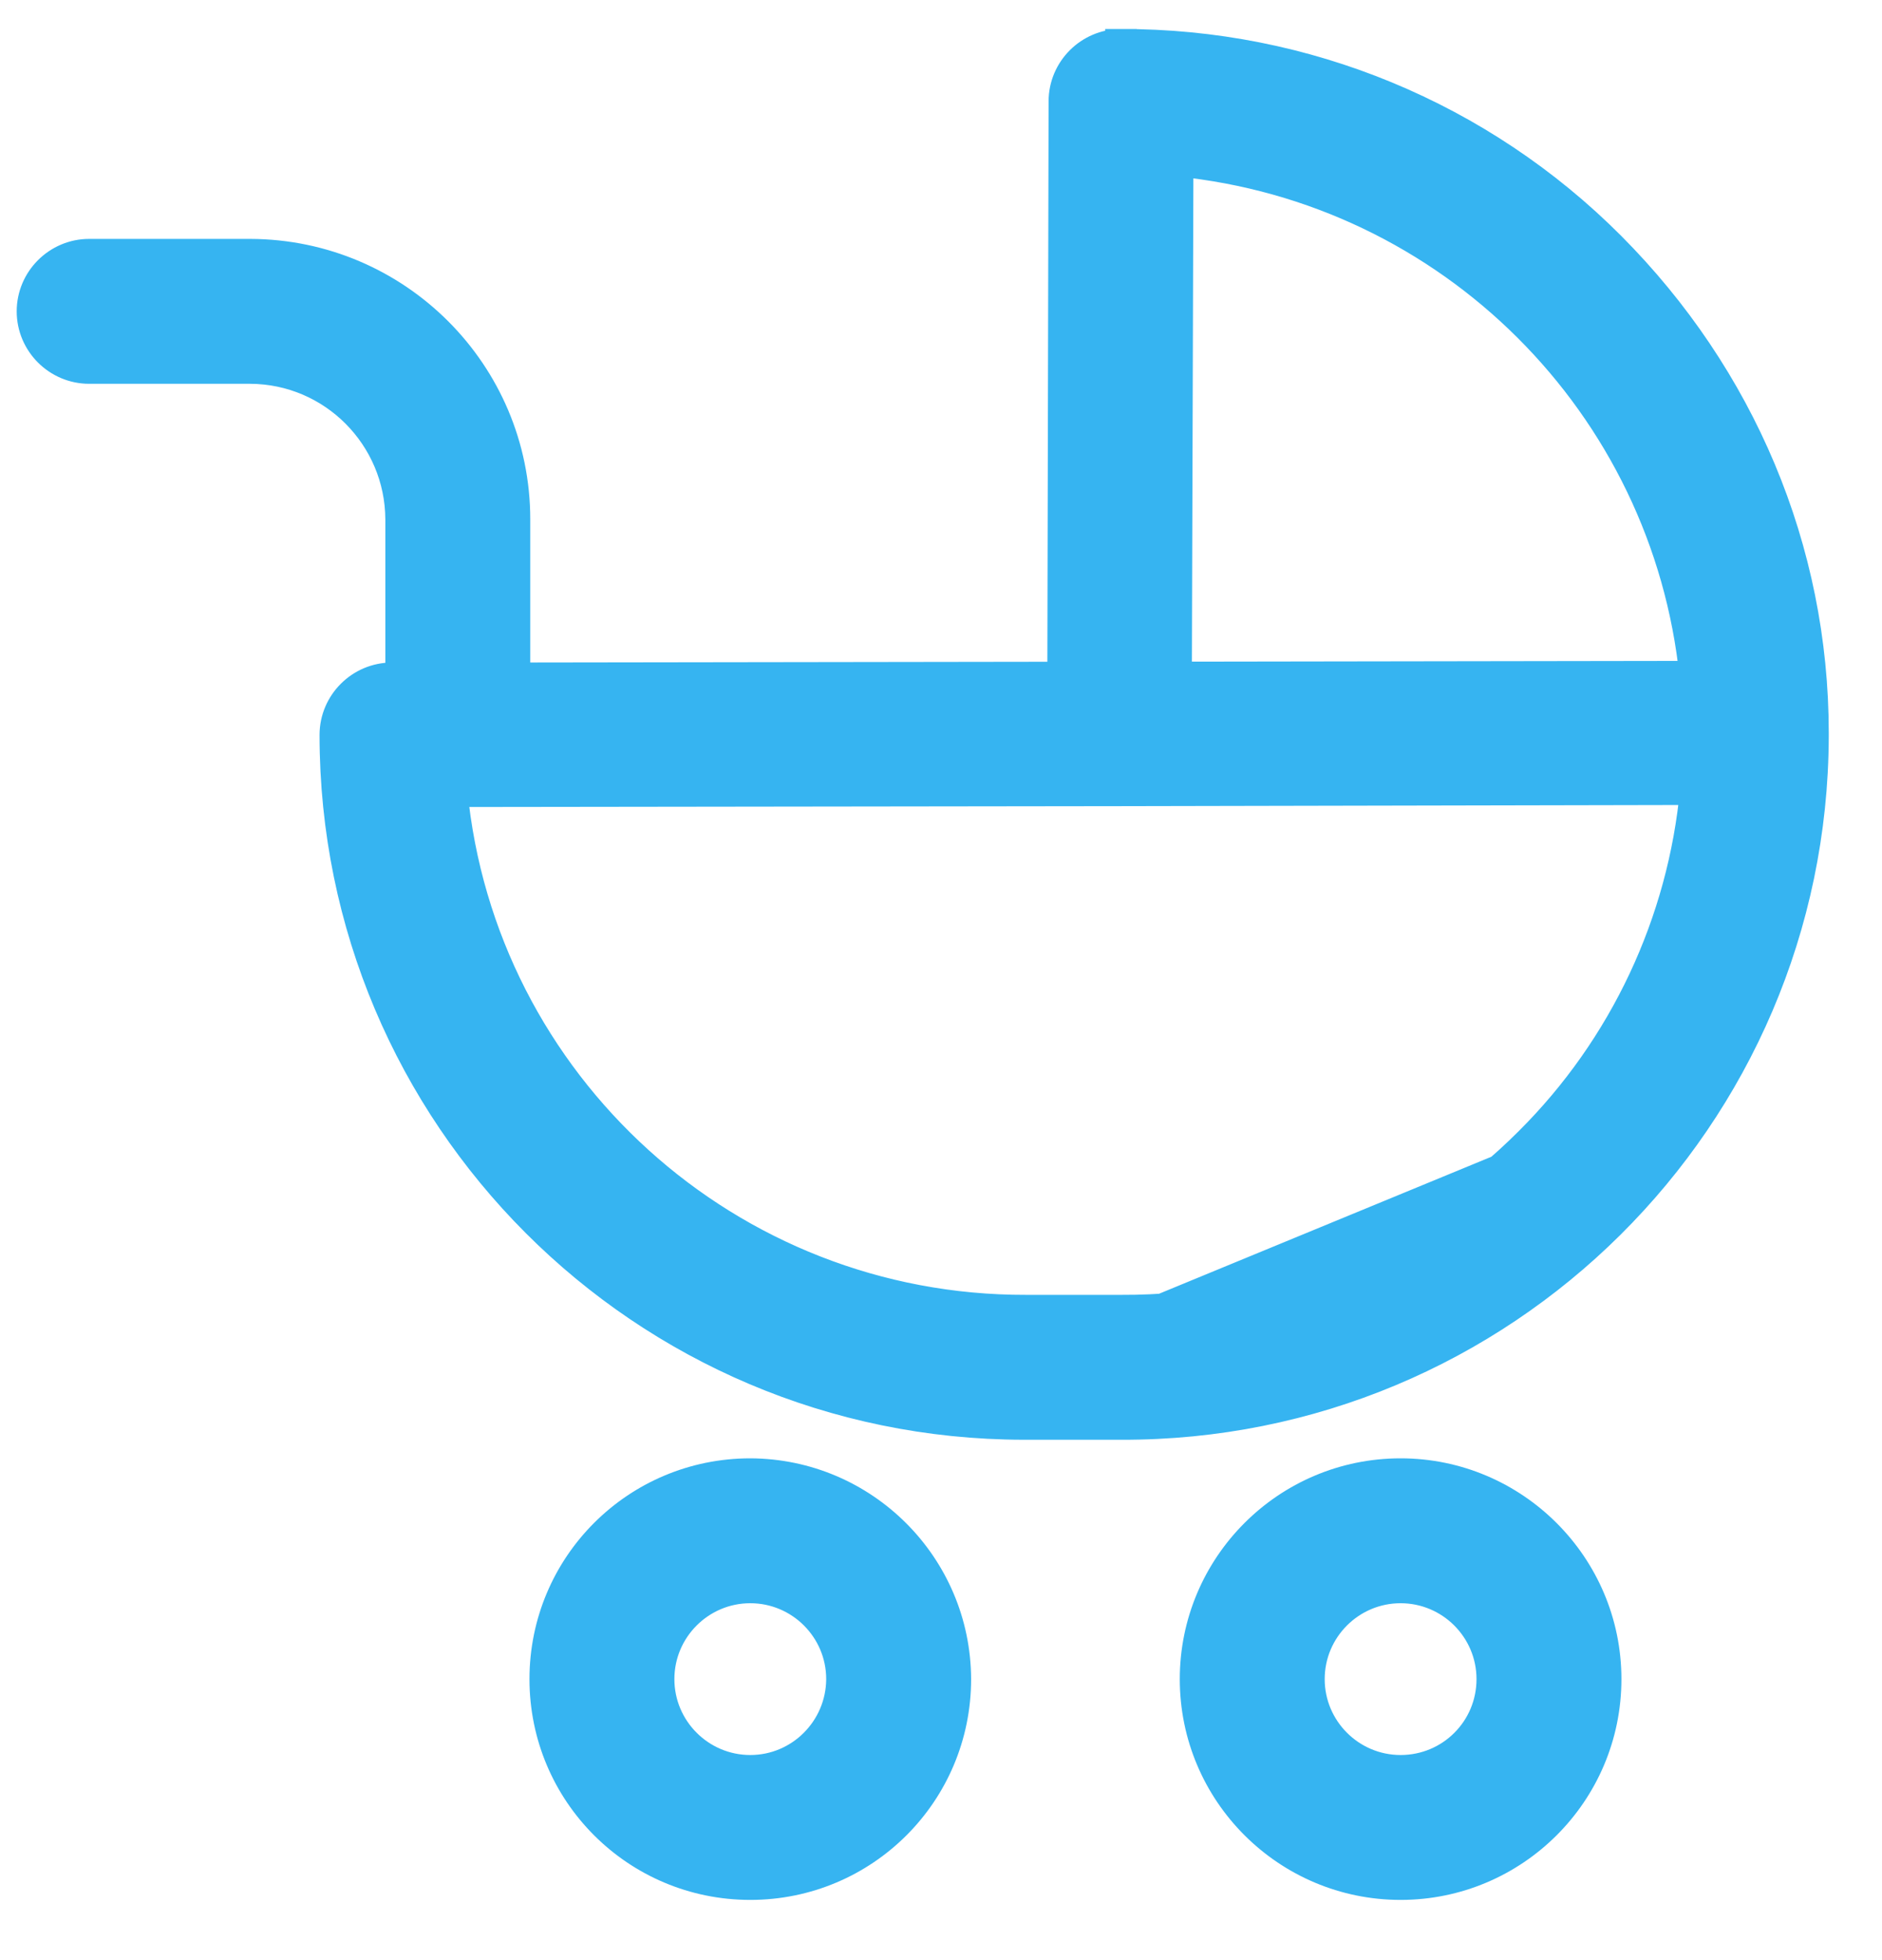 <svg width="24" height="25" viewBox="0 0 24 25" fill="none" xmlns="http://www.w3.org/2000/svg">
<path d="M17.861 18.8C16.414 18.8 15.245 19.975 15.245 21.416C15.245 22.863 16.42 24.032 17.861 24.032C19.302 24.032 20.477 22.863 20.477 21.416C20.477 19.974 19.303 18.8 17.861 18.8ZM17.861 22.584C17.217 22.584 16.693 22.06 16.693 21.416C16.693 20.772 17.217 20.248 17.861 20.248C18.505 20.248 19.029 20.772 19.029 21.416C19.029 22.065 18.506 22.584 17.861 22.584Z" fill="#36B4F1" stroke="#36B4F1" stroke-width="0.4"/>
<path d="M9.569 18.8H9.568C8.121 18.8 6.952 19.969 6.952 21.416C6.952 22.863 8.121 24.032 9.568 24.032C11.015 24.032 12.184 22.863 12.184 21.416L12.184 21.415C12.178 19.974 11.01 18.806 9.569 18.8ZM10.736 21.42C10.731 22.061 10.211 22.584 9.568 22.584C8.924 22.584 8.4 22.06 8.4 21.416C8.4 20.772 8.924 20.248 9.568 20.248C10.212 20.248 10.736 20.772 10.736 21.416V21.416V21.416V21.416V21.416V21.416V21.416V21.416V21.416V21.416V21.416V21.416V21.416V21.416V21.416V21.416V21.416V21.416V21.416V21.416V21.416V21.416V21.416V21.416V21.416V21.416V21.416V21.416V21.416V21.416V21.416V21.416V21.416V21.416V21.416V21.416V21.416V21.416V21.416V21.416V21.416V21.416V21.416V21.416V21.416V21.416V21.416V21.416V21.416V21.416V21.416V21.416V21.416V21.416V21.416V21.416V21.416V21.416V21.416V21.416V21.416V21.416V21.416V21.416V21.416V21.416V21.416V21.416V21.416V21.416V21.416V21.416V21.416V21.416V21.416V21.416V21.416V21.416V21.416V21.416V21.416V21.416V21.416V21.416V21.416V21.416V21.416V21.416V21.416V21.416V21.416V21.416V21.416V21.416V21.416V21.416V21.416V21.416V21.416V21.416V21.416V21.416V21.416V21.416V21.416V21.416V21.416V21.416V21.416V21.416V21.416V21.416V21.416V21.416V21.416V21.416V21.416V21.416V21.416V21.416V21.416V21.416V21.416V21.416V21.416V21.416V21.416V21.416V21.416V21.416V21.416V21.416V21.416V21.416V21.416V21.416V21.416V21.416V21.416V21.416V21.416V21.416V21.416V21.416V21.416V21.416V21.416V21.416V21.416V21.416V21.416V21.416V21.416V21.416V21.416V21.416V21.416V21.416V21.416V21.416V21.416V21.416V21.416V21.416V21.416V21.416V21.416V21.416V21.416V21.416V21.416V21.416V21.416V21.416V21.416V21.416V21.416V21.416V21.417V21.417V21.417V21.417V21.417V21.417V21.417V21.417V21.417V21.417V21.417V21.417V21.417V21.417V21.417V21.417V21.417V21.417V21.417V21.417V21.417V21.417V21.417V21.417V21.417V21.417V21.417V21.417V21.417V21.417V21.417V21.417V21.417V21.417V21.417V21.417V21.417V21.417V21.417V21.417V21.417V21.417V21.417V21.417V21.417V21.417V21.417V21.417V21.417V21.417V21.417V21.417V21.417V21.417V21.417V21.417V21.417V21.417V21.417V21.417V21.417V21.417V21.417V21.417V21.417V21.417V21.417V21.417V21.417V21.417V21.417V21.417V21.417V21.417V21.417V21.417V21.417V21.417V21.417V21.418V21.418V21.418V21.418V21.418V21.418V21.418V21.418V21.418V21.418V21.418V21.418V21.418V21.418V21.418V21.418V21.418V21.418V21.418V21.418V21.418V21.418V21.418V21.418V21.418V21.418V21.418V21.418V21.418V21.418V21.418V21.418V21.418V21.418V21.418V21.418V21.418V21.418V21.418V21.418V21.418V21.418V21.418V21.418V21.418V21.418V21.418V21.418V21.418V21.418V21.418V21.418V21.418V21.418V21.418V21.418V21.418V21.418V21.418V21.419V21.419V21.419V21.419V21.419V21.419V21.419V21.419V21.419V21.419V21.419V21.419V21.419V21.419V21.419V21.419V21.419V21.419V21.419V21.419V21.419V21.419V21.419V21.419V21.419V21.419V21.419V21.419V21.419V21.419V21.419V21.419V21.419V21.419V21.419V21.419V21.419V21.419V21.419V21.419V21.419V21.419V21.419V21.419V21.419V21.419V21.419V21.419V21.419V21.419V21.42V21.42V21.42V21.42V21.42V21.42V21.42V21.42V21.42V21.42V21.42V21.42V21.42V21.42V21.42V21.42V21.42V21.42V21.42V21.42V21.42V21.42V21.42V21.42V21.42V21.42V21.42V21.42V21.42Z" fill="#36B4F1" stroke="#36B4F1" stroke-width="0.4"/>
<path d="M14.295 0.57C13.897 0.57 13.572 0.895 13.572 1.293V1.294L13.556 8.64L6.562 8.65V6.623C6.562 4.762 5.052 3.253 3.192 3.247H3.192H1.137C0.739 3.247 0.413 3.573 0.413 3.971C0.413 4.37 0.739 4.695 1.137 4.695H3.191C4.254 4.7 5.109 5.564 5.114 6.623V8.65H4.999C4.601 8.65 4.275 8.975 4.275 9.374C4.275 14.227 8.206 18.157 13.053 18.163H13.054H13.054H13.054H13.054H13.054H13.054H13.054H13.054H13.054H13.054H13.054H13.054H13.054H13.055H13.055H13.055H13.055H13.055H13.055H13.055H13.055H13.055H13.055H13.055H13.055H13.055H13.055H13.055H13.055H13.056H13.056H13.056H13.056H13.056H13.056H13.056H13.056H13.056H13.056H13.056H13.056H13.056H13.056H13.056H13.056H13.056H13.056H13.057H13.057H13.057H13.057H13.057H13.057H13.057H13.057H13.057H13.057H13.057H13.057H13.057H13.057H13.057H13.057H13.058H13.058H13.058H13.058H13.058H13.058H13.058H13.058H13.058H13.058H13.058H13.058H13.058H13.058H13.058H13.059H13.059H13.059H13.059H13.059H13.059H13.059H13.059H13.059H13.059H13.059H13.059H13.059H13.059H13.059H13.059H13.059H13.059H13.06H13.06H13.06H13.06H13.06H13.06H13.06H13.06H13.06H13.06H13.06H13.06H13.06H13.06H13.06H13.06H13.06H13.061H13.061H13.061H13.061H13.061H13.061H13.061H13.061H13.061H13.061H13.061H13.061H13.061H13.061H13.061H13.062H13.062H13.062H13.062H13.062H13.062H13.062H13.062H13.062H13.062H13.062H13.062H13.062H13.062H13.062H13.062H13.062H13.062H13.062H13.063H13.063H13.063H13.063H13.063H13.063H13.063H13.063H13.063H13.063H13.063H13.063H13.063H13.063H13.063H13.063H13.063H13.064H13.064H13.064H13.064H13.064H13.064H13.064H13.064H13.064H13.064H13.064H13.064H13.064H13.064H13.064H13.065H13.065H13.065H13.065H13.065H13.065H13.065H13.065H13.065H13.065H13.065H13.065H13.065H13.065H13.065H13.065H13.065H13.065H13.066H13.066H13.066H13.066H13.066H13.066H13.066H13.066H13.066H13.066H13.066H13.066H13.066H13.066H13.066H13.066H13.066H13.066H13.066H13.067H13.067H13.067H13.067H13.067H13.067H13.067H13.067H13.067H13.067H13.067H13.067H13.067H13.067H13.067H13.067H13.068H13.068H13.068H13.068H13.068H13.068H13.068H13.068H13.068H13.068H13.068H13.068H13.068H13.068H13.068H13.068H13.068H13.068H13.068H13.069H13.069H13.069H13.069H13.069H13.069H13.069H13.069H13.069H13.069H13.069H13.069H13.069H13.069H13.069H13.069H13.069H13.069H13.069H13.069H13.07H13.07H13.07H13.07H13.07H13.07H13.07H13.07H13.07H13.07H13.07H13.07H13.07H13.07H13.07H13.07H13.07H13.07H13.07H13.07H13.071H13.071H13.071H13.071H13.071H13.071H13.071H13.071H13.071H13.071H13.071H13.071H13.071H13.071H13.071H13.071H13.071H13.072H13.072H13.072H13.072H13.072H13.072H13.072H13.072H13.072H13.072H13.072H13.072H13.072H13.072H13.072H13.072H13.072H13.072H13.072H13.072H13.072H13.072H13.073H13.073H13.073H13.073H13.073H13.073H13.073H13.073H13.073H13.073H13.073H13.073H13.073H13.073H13.073H13.073H13.073H13.073H13.073H13.073H13.073H13.074H13.074H13.074H13.074H13.074H13.074H13.074H13.074H13.074H13.074H13.074H13.074H13.074H13.074H13.074H13.074H13.074H13.074H13.074H13.074H13.075H13.075H13.075H13.075H13.075H13.075H13.075H13.075H13.075H13.075H13.075H13.075H13.075H13.075H13.075H13.075H13.075H13.075H13.075H13.075H13.075H13.075H13.075H13.075H13.075H13.076H13.076H13.076H13.076H13.076H13.076H13.076H13.076H13.076H13.076H13.076H13.076H13.076H13.076H13.076H13.076H13.076H13.076H13.076H13.076H13.076H13.076H13.076H13.076H13.077H13.077H13.077H13.077H13.077H13.077H13.077H13.077H13.077H13.077H13.077H13.077H13.077H13.077H13.077H13.077H13.077H13.077H13.077H13.077H13.077H13.077H13.078H13.078H13.078H13.078H13.078H13.078H13.078H13.078H13.078H13.078H13.078H13.078H13.078H13.078H13.078H13.078H13.078H13.078H13.078H13.078H13.078H13.078H13.078H13.078H13.078H13.078H13.078H13.079H13.079H13.079H13.079H13.079H13.079H13.079H13.079H13.079H13.079H13.079H13.079H13.079H13.079H13.079H13.079H13.079H13.079H13.079H13.079H13.079H13.079H13.079H13.079H13.079H13.079H13.079H13.079H13.079H13.079H13.079H13.079H13.079H13.08H13.08H13.08H13.08H13.08H13.08H13.08H13.08H13.08H13.08H13.08L14.295 18.163C14.295 18.163 14.295 18.163 14.296 18.163C19.153 18.179 23.105 14.254 23.121 9.396V9.395V9.395V9.395V9.395V9.395V9.395V9.395V9.395V9.395V9.395V9.395V9.395V9.395V9.395V9.395V9.395V9.395V9.395V9.394V9.394V9.394V9.394V9.394V9.394V9.394V9.394V9.394V9.394V9.394V9.394V9.394V9.394V9.394V9.394V9.394V9.394V9.394V9.394V9.394V9.394V9.394V9.394V9.394V9.394V9.394V9.394V9.394V9.394V9.394V9.394V9.394V9.393V9.393V9.393V9.393V9.393V9.393V9.393V9.393V9.393V9.393V9.393V9.393V9.393V9.393V9.393V9.393V9.393V9.393V9.393V9.393V9.393V9.393V9.393V9.393V9.393V9.393V9.393V9.393V9.393V9.393V9.393V9.393V9.393V9.392V9.392V9.392V9.392V9.392V9.392V9.392V9.392V9.392V9.392V9.392V9.392V9.392V9.392V9.392V9.392V9.392V9.392V9.392V9.392V9.392V9.392V9.392V9.392V9.392V9.392V9.392V9.392V9.392V9.392V9.392V9.392V9.391V9.391V9.391V9.391V9.391V9.391V9.391V9.391V9.391V9.391V9.391V9.391V9.391V9.391V9.391V9.391V9.391V9.391V9.391V9.391V9.391V9.391V9.391V9.391V9.391V9.391V9.391V9.391V9.391V9.391V9.391V9.391V9.39V9.39V9.39V9.39V9.39V9.39V9.39V9.39V9.39V9.39V9.39V9.39V9.39V9.39V9.39V9.39V9.39V9.39V9.39V9.39V9.39V9.39V9.39V9.39V9.39V9.39V9.39V9.39V9.39V9.39V9.39V9.39V9.39V9.389V9.389V9.389V9.389V9.389V9.389V9.389V9.389V9.389V9.389V9.389V9.389V9.389V9.389V9.389V9.389V9.389V9.389V9.389V9.389V9.389V9.389V9.389V9.389V9.389V9.389V9.389V9.389V9.389V9.389V9.389V9.389V9.389V9.388V9.388V9.388V9.388V9.388V9.388V9.388V9.388V9.388V9.388V9.388V9.388V9.388V9.388V9.388V9.388V9.388V9.388V9.388V9.388V9.388V9.388V9.388V9.388V9.388V9.388V9.388V9.388V9.388V9.388V9.388V9.388V9.387V9.387V9.387V9.387V9.387V9.387V9.387V9.387V9.387V9.387V9.387V9.387V9.387V9.387V9.387V9.387V9.387V9.387V9.387V9.387V9.387V9.387V9.387V9.387V9.387V9.387V9.387V9.387V9.387V9.387V9.387V9.387V9.387V9.386V9.386V9.386V9.386V9.386V9.386V9.386V9.386V9.386V9.386V9.386V9.386V9.386V9.386V9.386V9.386V9.386V9.386V9.386V9.386V9.386V9.386V9.386V9.386V9.386V9.386V9.386V9.386V9.386V9.386V9.386V9.386V9.386V9.385V9.385V9.385V9.385V9.385V9.385V9.385V9.385V9.385V9.385V9.385V9.385V9.385V9.385V9.385V9.385V9.385V9.385V9.385V9.385V9.385V9.385V9.385V9.385V9.385V9.385V9.385V9.385V9.385V9.385V9.385V9.385V9.384V9.384V9.384V9.384V9.384V9.384V9.384V9.384V9.384V9.384V9.384V9.384V9.384V9.384V9.384V9.384V9.384V9.384V9.384V9.384V9.384V9.384V9.384V9.384V9.384V9.384V9.384V9.384V9.384V9.384V9.384V9.384V9.383V9.383V9.383V9.383V9.383V9.383V9.383V9.383V9.383V9.383V9.383V9.383V9.383V9.383V9.383V9.383V9.383V9.383V9.383V9.383V9.383V9.383V9.383V9.383V9.383V9.383V9.383V9.383V9.383V9.383V9.383V9.383V9.383V9.382V9.382V9.382V9.382V9.382V9.382V9.382V9.382V9.382V9.382V9.382V9.382V9.382V9.382V9.382V9.382V9.382V9.382V9.382V9.382V9.382V9.382V9.382V9.382V9.382V9.382V9.382V9.382V9.382V9.382V9.382V9.382V9.382V9.381V9.381V9.381V9.381V9.381V9.381V9.381V9.381V9.381V9.381V9.381V9.381V9.381V9.381V9.381V9.381V9.381V9.381V9.381V9.381V9.381V9.381V9.381V9.381V9.381V9.381V9.381V9.381V9.381V9.381V9.381V9.381V9.38V9.38V9.38V9.38V9.38V9.38V9.38V9.38V9.38V9.38V9.38V9.38V9.38V9.38V9.38V9.38V9.38V9.38V9.38V9.38V9.38V9.38V9.38V9.38V9.38V9.38V9.38V9.38V9.38V9.38V9.38V9.38V9.38V9.379V9.379V9.379V9.379V9.379V9.379V9.348C23.121 7.009 22.187 4.81 20.532 3.149C18.88 1.492 16.639 0.564 14.295 0.57ZM14.295 0.57C14.296 0.57 14.296 0.57 14.296 0.57V0.77L14.295 0.57C14.295 0.57 14.295 0.57 14.295 0.57ZM14.301 16.915C16.308 16.925 18.236 16.129 19.651 14.709L14.301 16.915ZM14.301 16.915H13.085H14.301ZM19.51 14.567L19.509 14.568C18.132 15.95 16.255 16.725 14.302 16.715H14.301L13.085 16.715L13.085 16.715C9.289 16.725 6.123 13.845 5.761 10.093L14.275 10.082H14.275L21.625 10.067C21.468 11.768 20.719 13.363 19.51 14.567ZM14.999 8.639L15.019 2.051C18.5 2.395 21.264 5.149 21.618 8.629L14.999 8.639Z" fill="#36B4F1" stroke="#36B4F1" stroke-width="0.4"/>
</svg>
